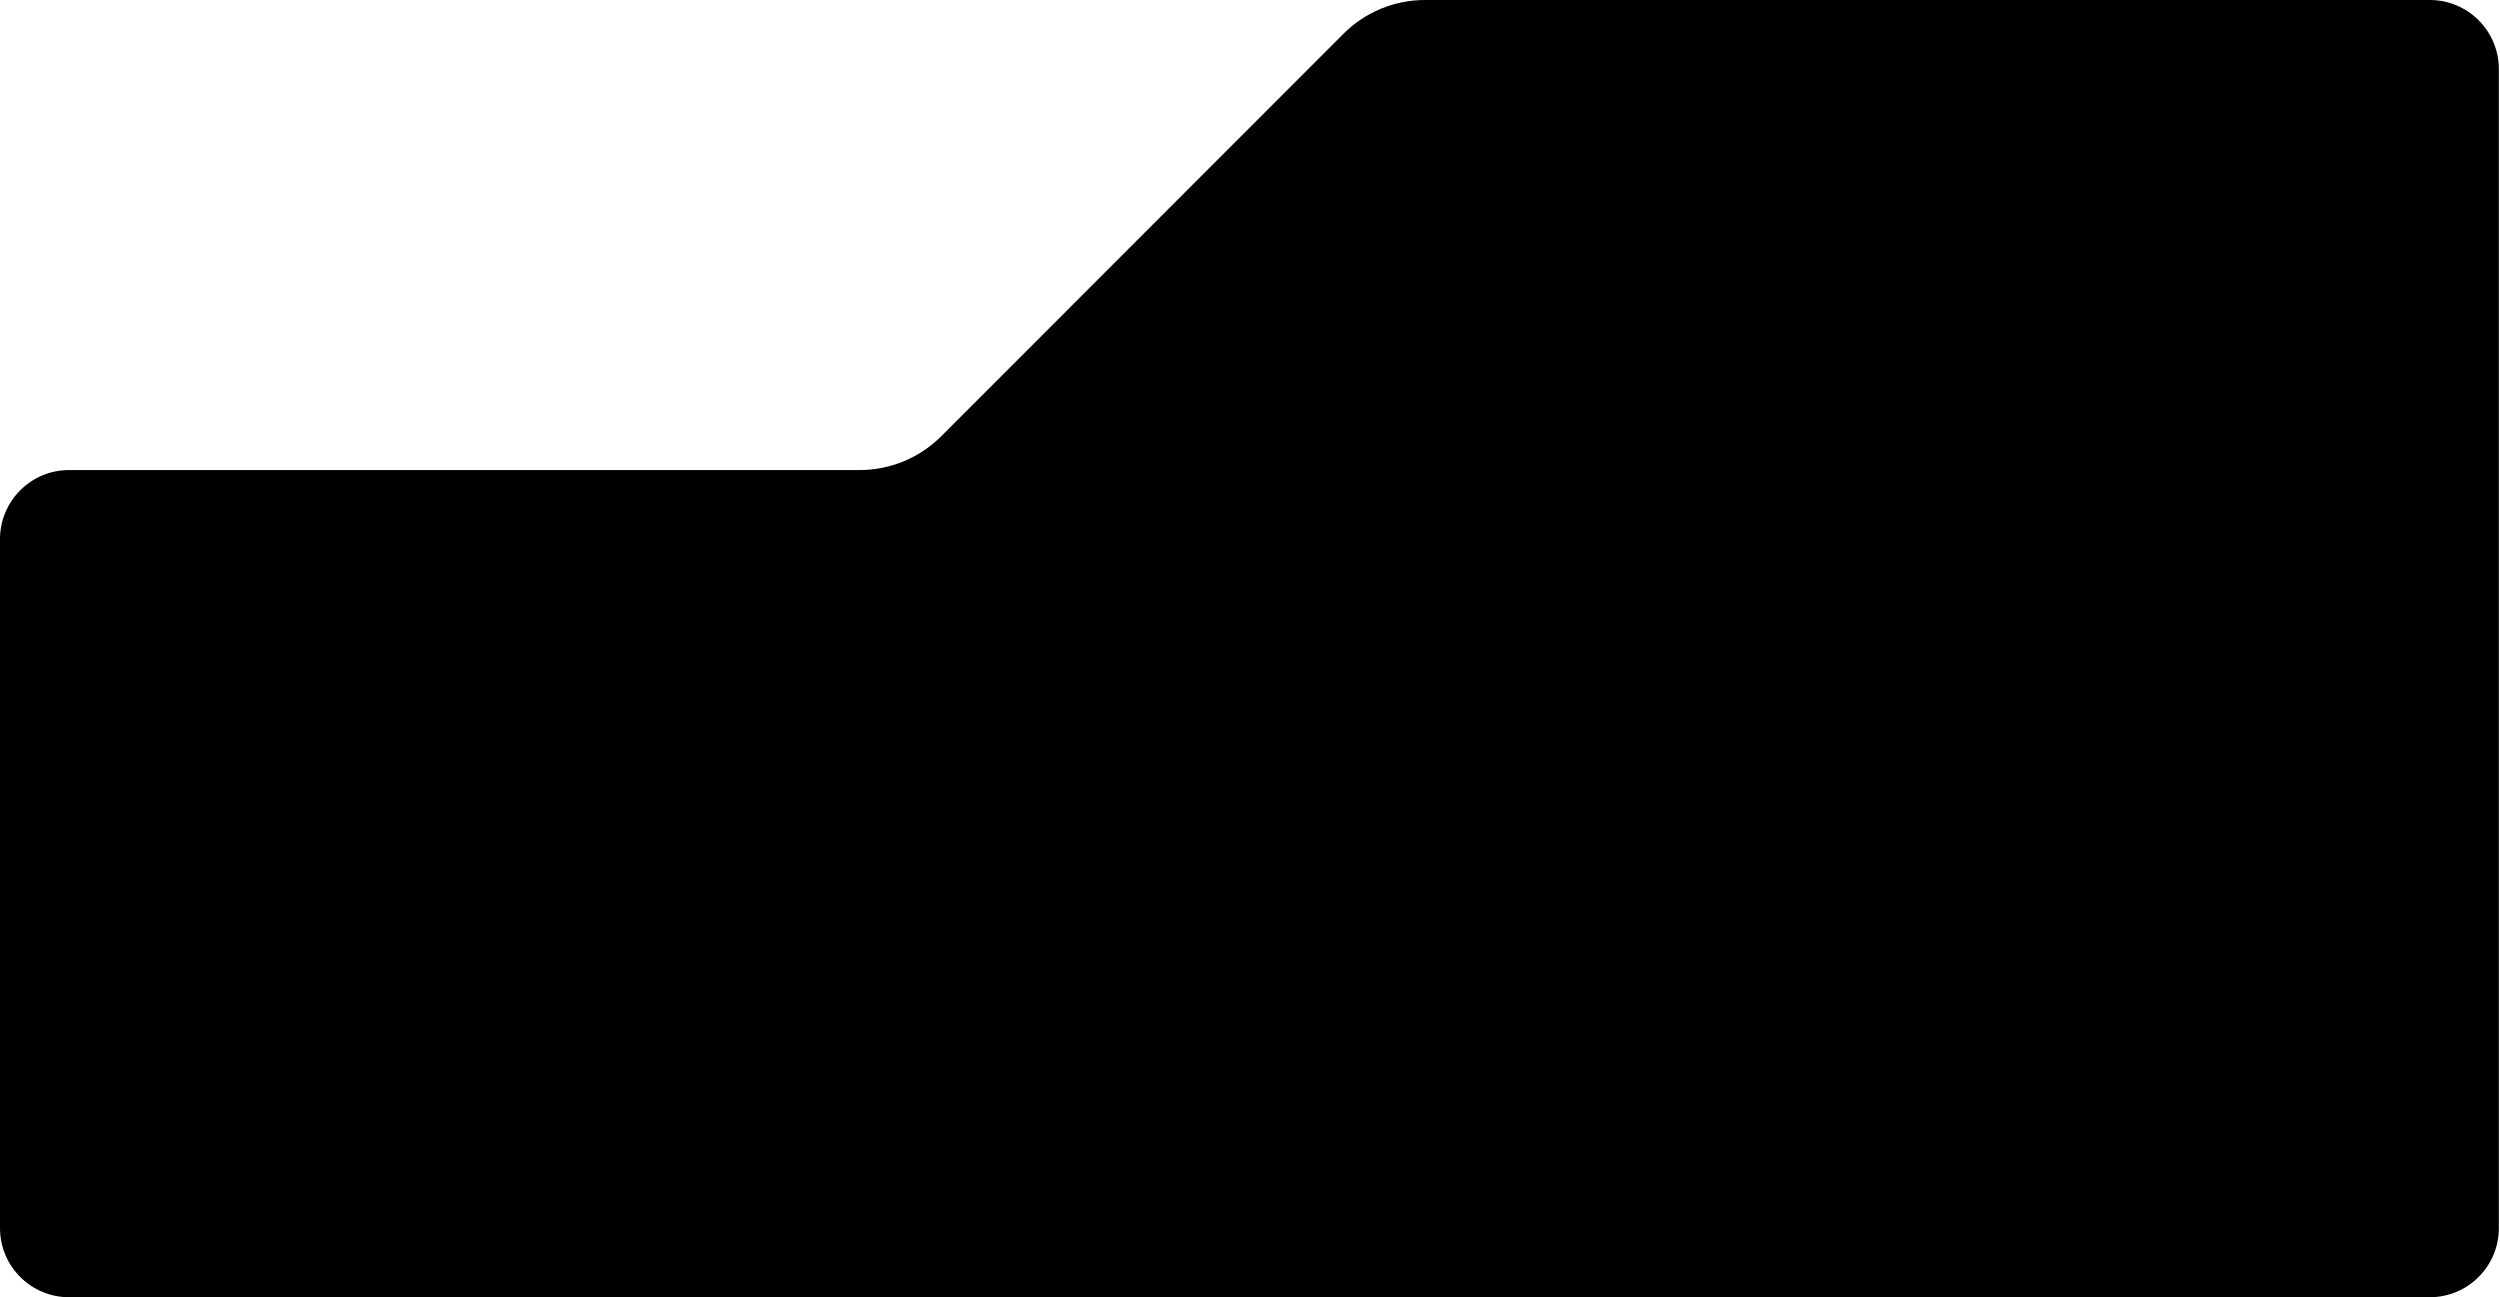 <svg width="1085" height="563" viewBox="0 0 1085 563" fill="none" xmlns="http://www.w3.org/2000/svg">
<path d="M373.113 204H30C13.431 204 0 217.431 0 234V533C0 549.569 13.431 563 30 563H1054.5C1071.07 563 1084.5 549.569 1084.5 533V30C1084.5 13.431 1071.07 0 1054.5 0H618.436C605.17 0 592.448 5.272 583.071 14.655L408.478 189.345C399.1 198.728 386.379 204 373.113 204Z" fill="black"/>
</svg>
